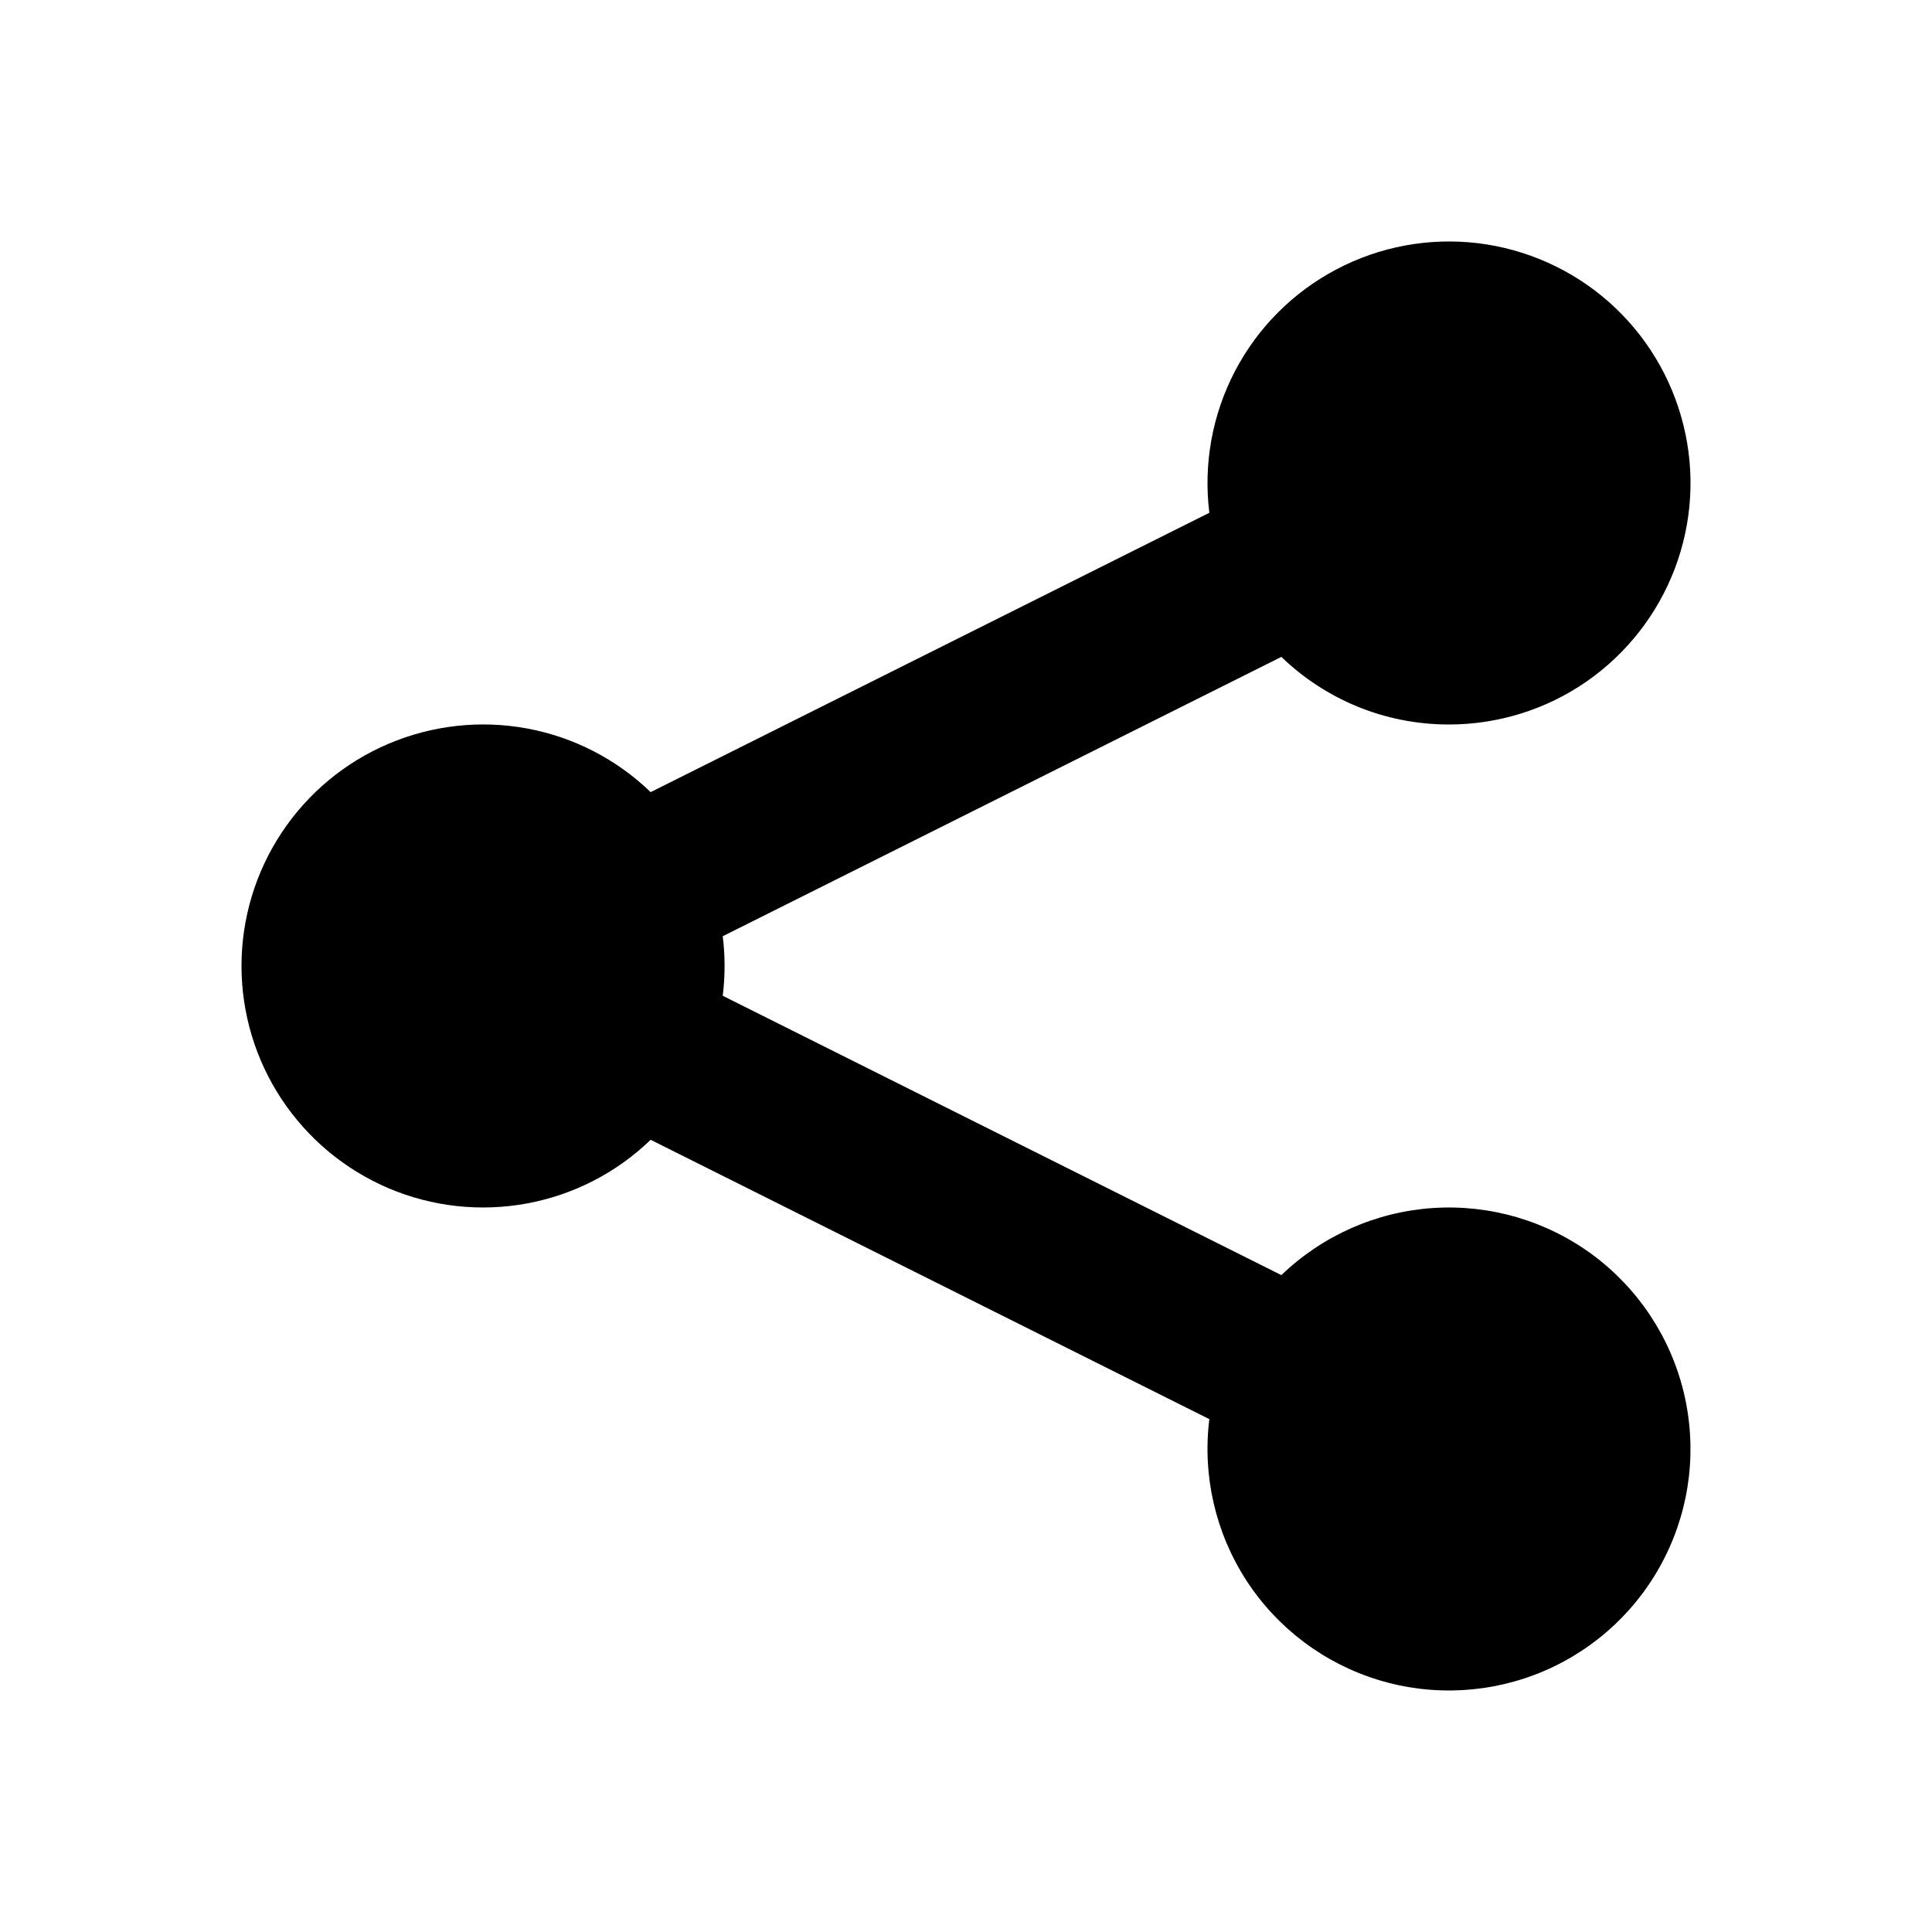 <svg width="22" height="22" viewBox="0 0 22 22" fill="none" xmlns="http://www.w3.org/2000/svg">
<path d="M16.5 8.25C17.058 8.25 17.604 8.08 18.063 7.763C18.522 7.445 18.874 6.996 19.072 6.473C19.27 5.951 19.304 5.381 19.169 4.839C19.035 4.297 18.739 3.809 18.321 3.439C17.902 3.069 17.381 2.836 16.827 2.769C16.272 2.703 15.711 2.807 15.217 3.068C14.723 3.328 14.32 3.733 14.062 4.228C13.804 4.723 13.702 5.285 13.771 5.839L7.409 9.02C7.021 8.645 6.531 8.393 6 8.295C5.47 8.197 4.922 8.258 4.425 8.469C3.928 8.68 3.505 9.032 3.207 9.482C2.909 9.932 2.75 10.46 2.75 10.999C2.75 11.539 2.909 12.067 3.207 12.517C3.505 12.967 3.928 13.319 4.425 13.531C4.922 13.742 5.47 13.802 6 13.704C6.531 13.606 7.021 13.354 7.409 12.979L13.771 16.16C13.691 16.804 13.841 17.455 14.194 17.999C14.548 18.543 15.082 18.944 15.703 19.132C16.324 19.32 16.991 19.282 17.587 19.026C18.183 18.769 18.669 18.311 18.959 17.73C19.25 17.15 19.325 16.486 19.173 15.855C19.021 15.225 18.651 14.668 18.129 14.284C17.606 13.9 16.964 13.713 16.317 13.756C15.67 13.799 15.059 14.07 14.591 14.52L8.23 11.339C8.258 11.114 8.258 10.886 8.23 10.661L14.591 7.48C15.085 7.957 15.758 8.25 16.5 8.25Z" fill="black"/>
</svg>

